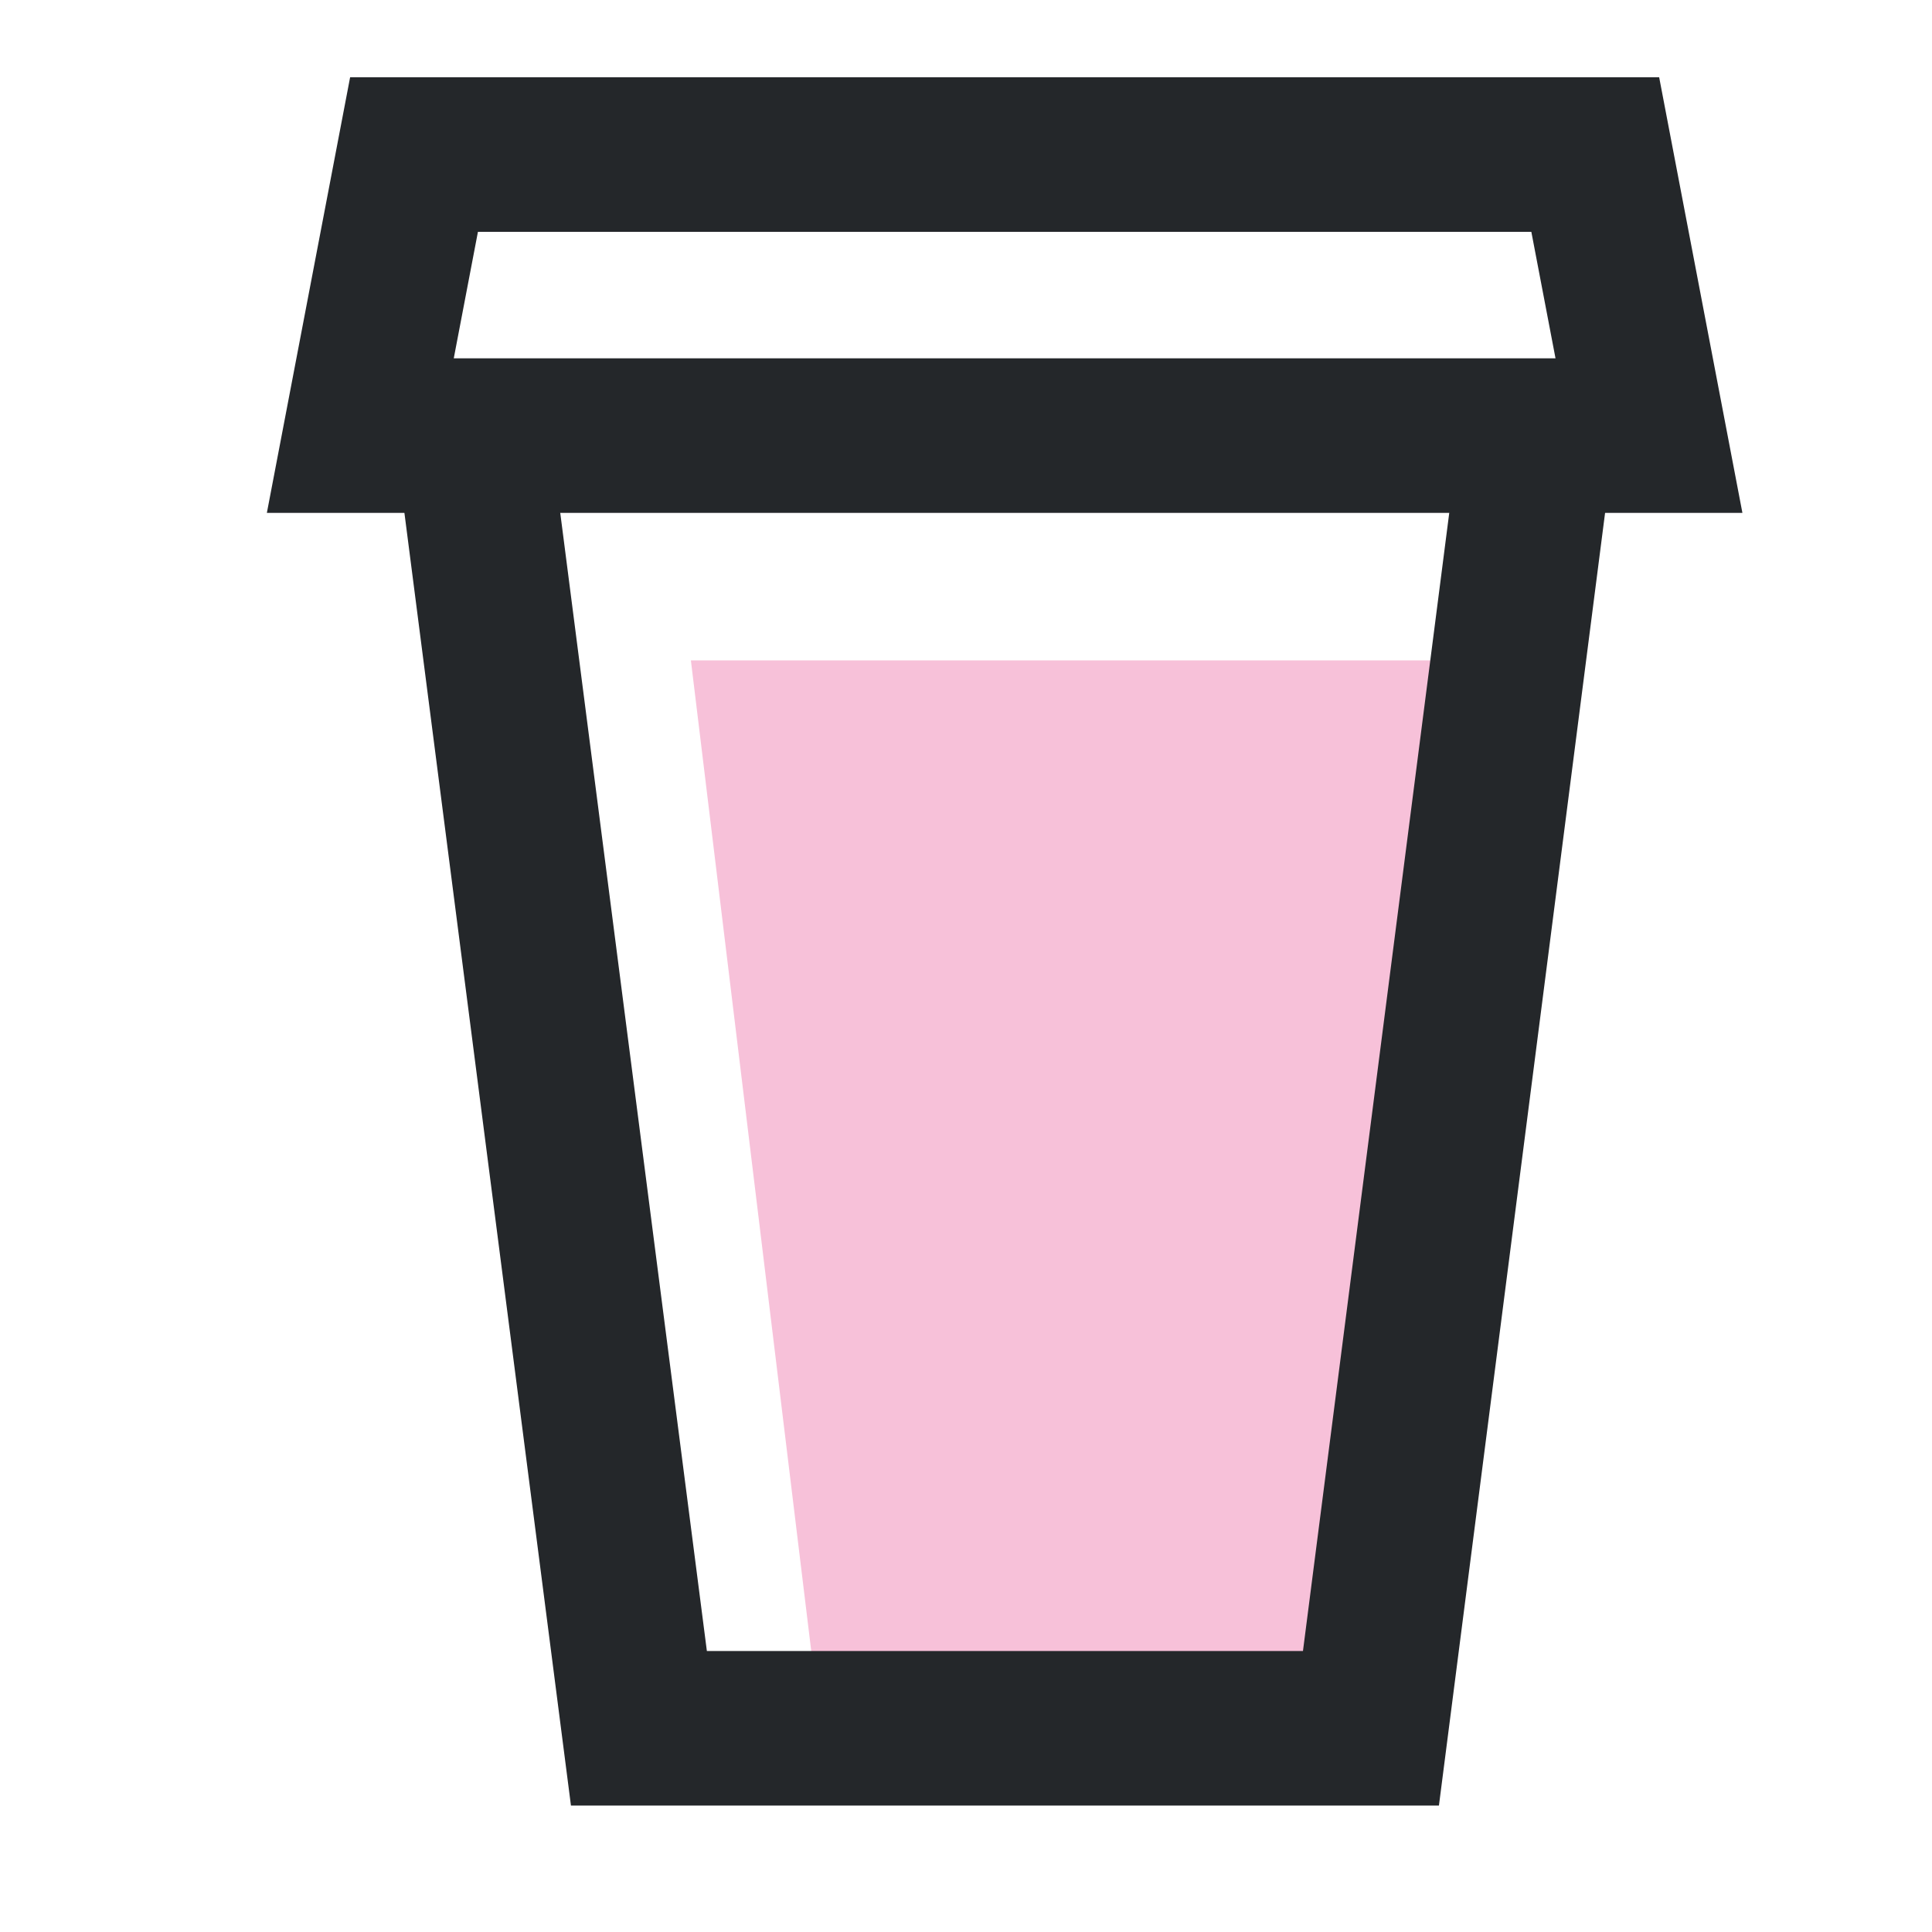 <svg xmlns="http://www.w3.org/2000/svg" xmlns:xlink="http://www.w3.org/1999/xlink" width="50" height="50" viewBox="0 0 50 50">
  <defs>
    <clipPath id="clip-path">
      <rect id="Mask" width="58" height="42" transform="translate(0 0.182)" fill="none"/>
    </clipPath>
    <clipPath id="clip-Tier_Level_Benefits">
      <rect width="50" height="50"/>
    </clipPath>
  </defs>
  <g id="Tier_Level_Benefits" data-name="Tier Level Benefits" clip-path="url(#clip-Tier_Level_Benefits)">
    <g id="_02_Icons_ingredients_cup" data-name="02 Icons / ingredients / cup" transform="translate(-3 4)">
      <path id="Mask-2" data-name="Mask" d="M0,0H22.279l-3.7,27.636H3.358Z" transform="translate(20.88 13.091)" fill="#f7c1d9"/>
      <g id="Mask-3" data-name="Mask" transform="translate(0 5.818)">
        <rect id="Mask-4" data-name="Mask" width="58" height="42" transform="translate(0 0.182)" fill="none"/>
        <g id="Mask-5" data-name="Mask" clip-path="url(#clip-path)">
          <path id="Mask-6" data-name="Mask" d="M27.555,0l-4.3,33.455H4.31L0,0" transform="translate(15.225 1.455)" fill="none" stroke="#24272a" stroke-linecap="round" stroke-miterlimit="10" stroke-width="4"/>
        </g>
      </g>
      <path id="Rectangle" d="M1.39,0H31.96l1.39,7.273H0Z" transform="translate(12.325)" fill="none" stroke="#24272a" stroke-linecap="round" stroke-miterlimit="10" stroke-width="4"/>
    </g>
  </g>
</svg>
